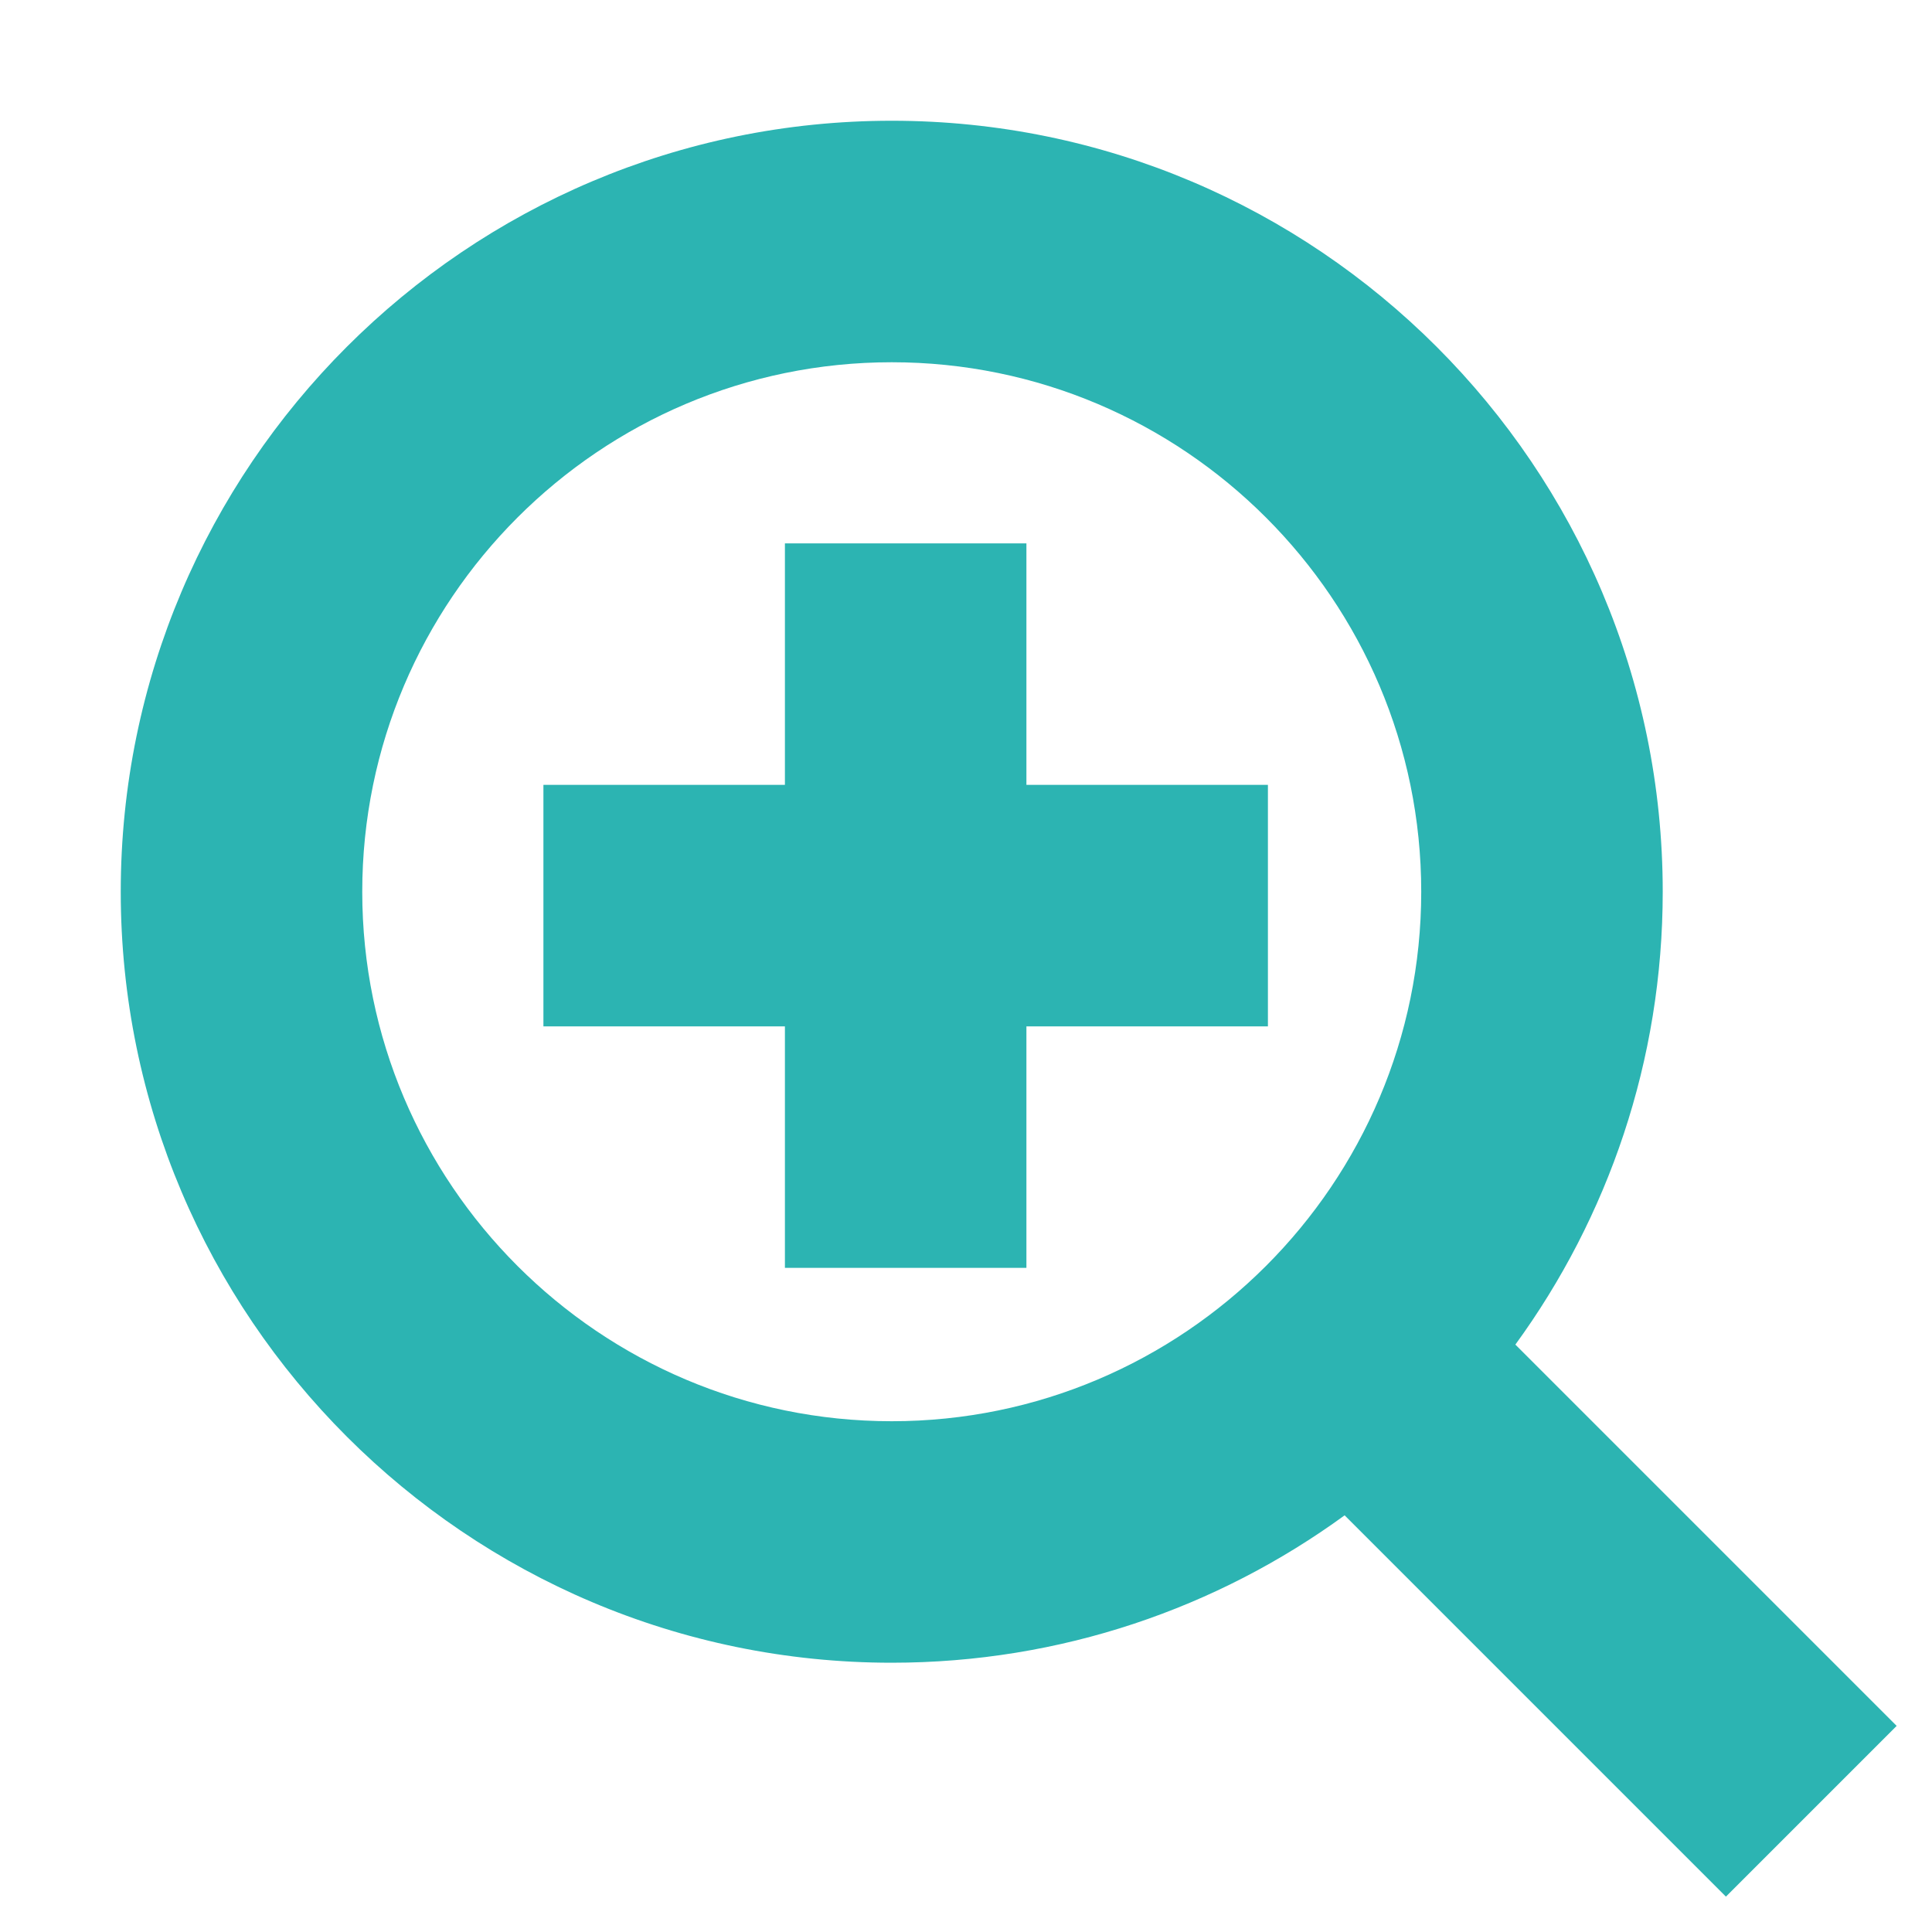 <svg width="48" height="48" viewBox="0 0 48 48" fill="none" xmlns="http://www.w3.org/2000/svg">
<path fill-rule="evenodd" clip-rule="evenodd" d="M9 22.155C9 14.901 14.901 9 22.155 9C29.409 9 35.31 14.901 35.31 22.155C35.31 29.409 29.409 35.31 22.155 35.31C14.901 35.31 9 29.409 9 22.155ZM25.501 31.5H19.501V25.5H13.501V19.5H19.501V13.5H25.501V19.5H31.501V25.5H25.501V31.5ZM3 22.155C3 32.715 11.592 41.31 22.155 41.31C26.356 41.31 30.246 39.95 33.407 37.648L42.88 47.121L47.122 42.879L37.649 33.406C39.951 30.245 41.31 26.355 41.31 22.155C41.31 11.592 32.718 3 22.155 3C11.592 3 3 11.592 3 22.155Z" fill="#2CB4B2"/>
</svg>
